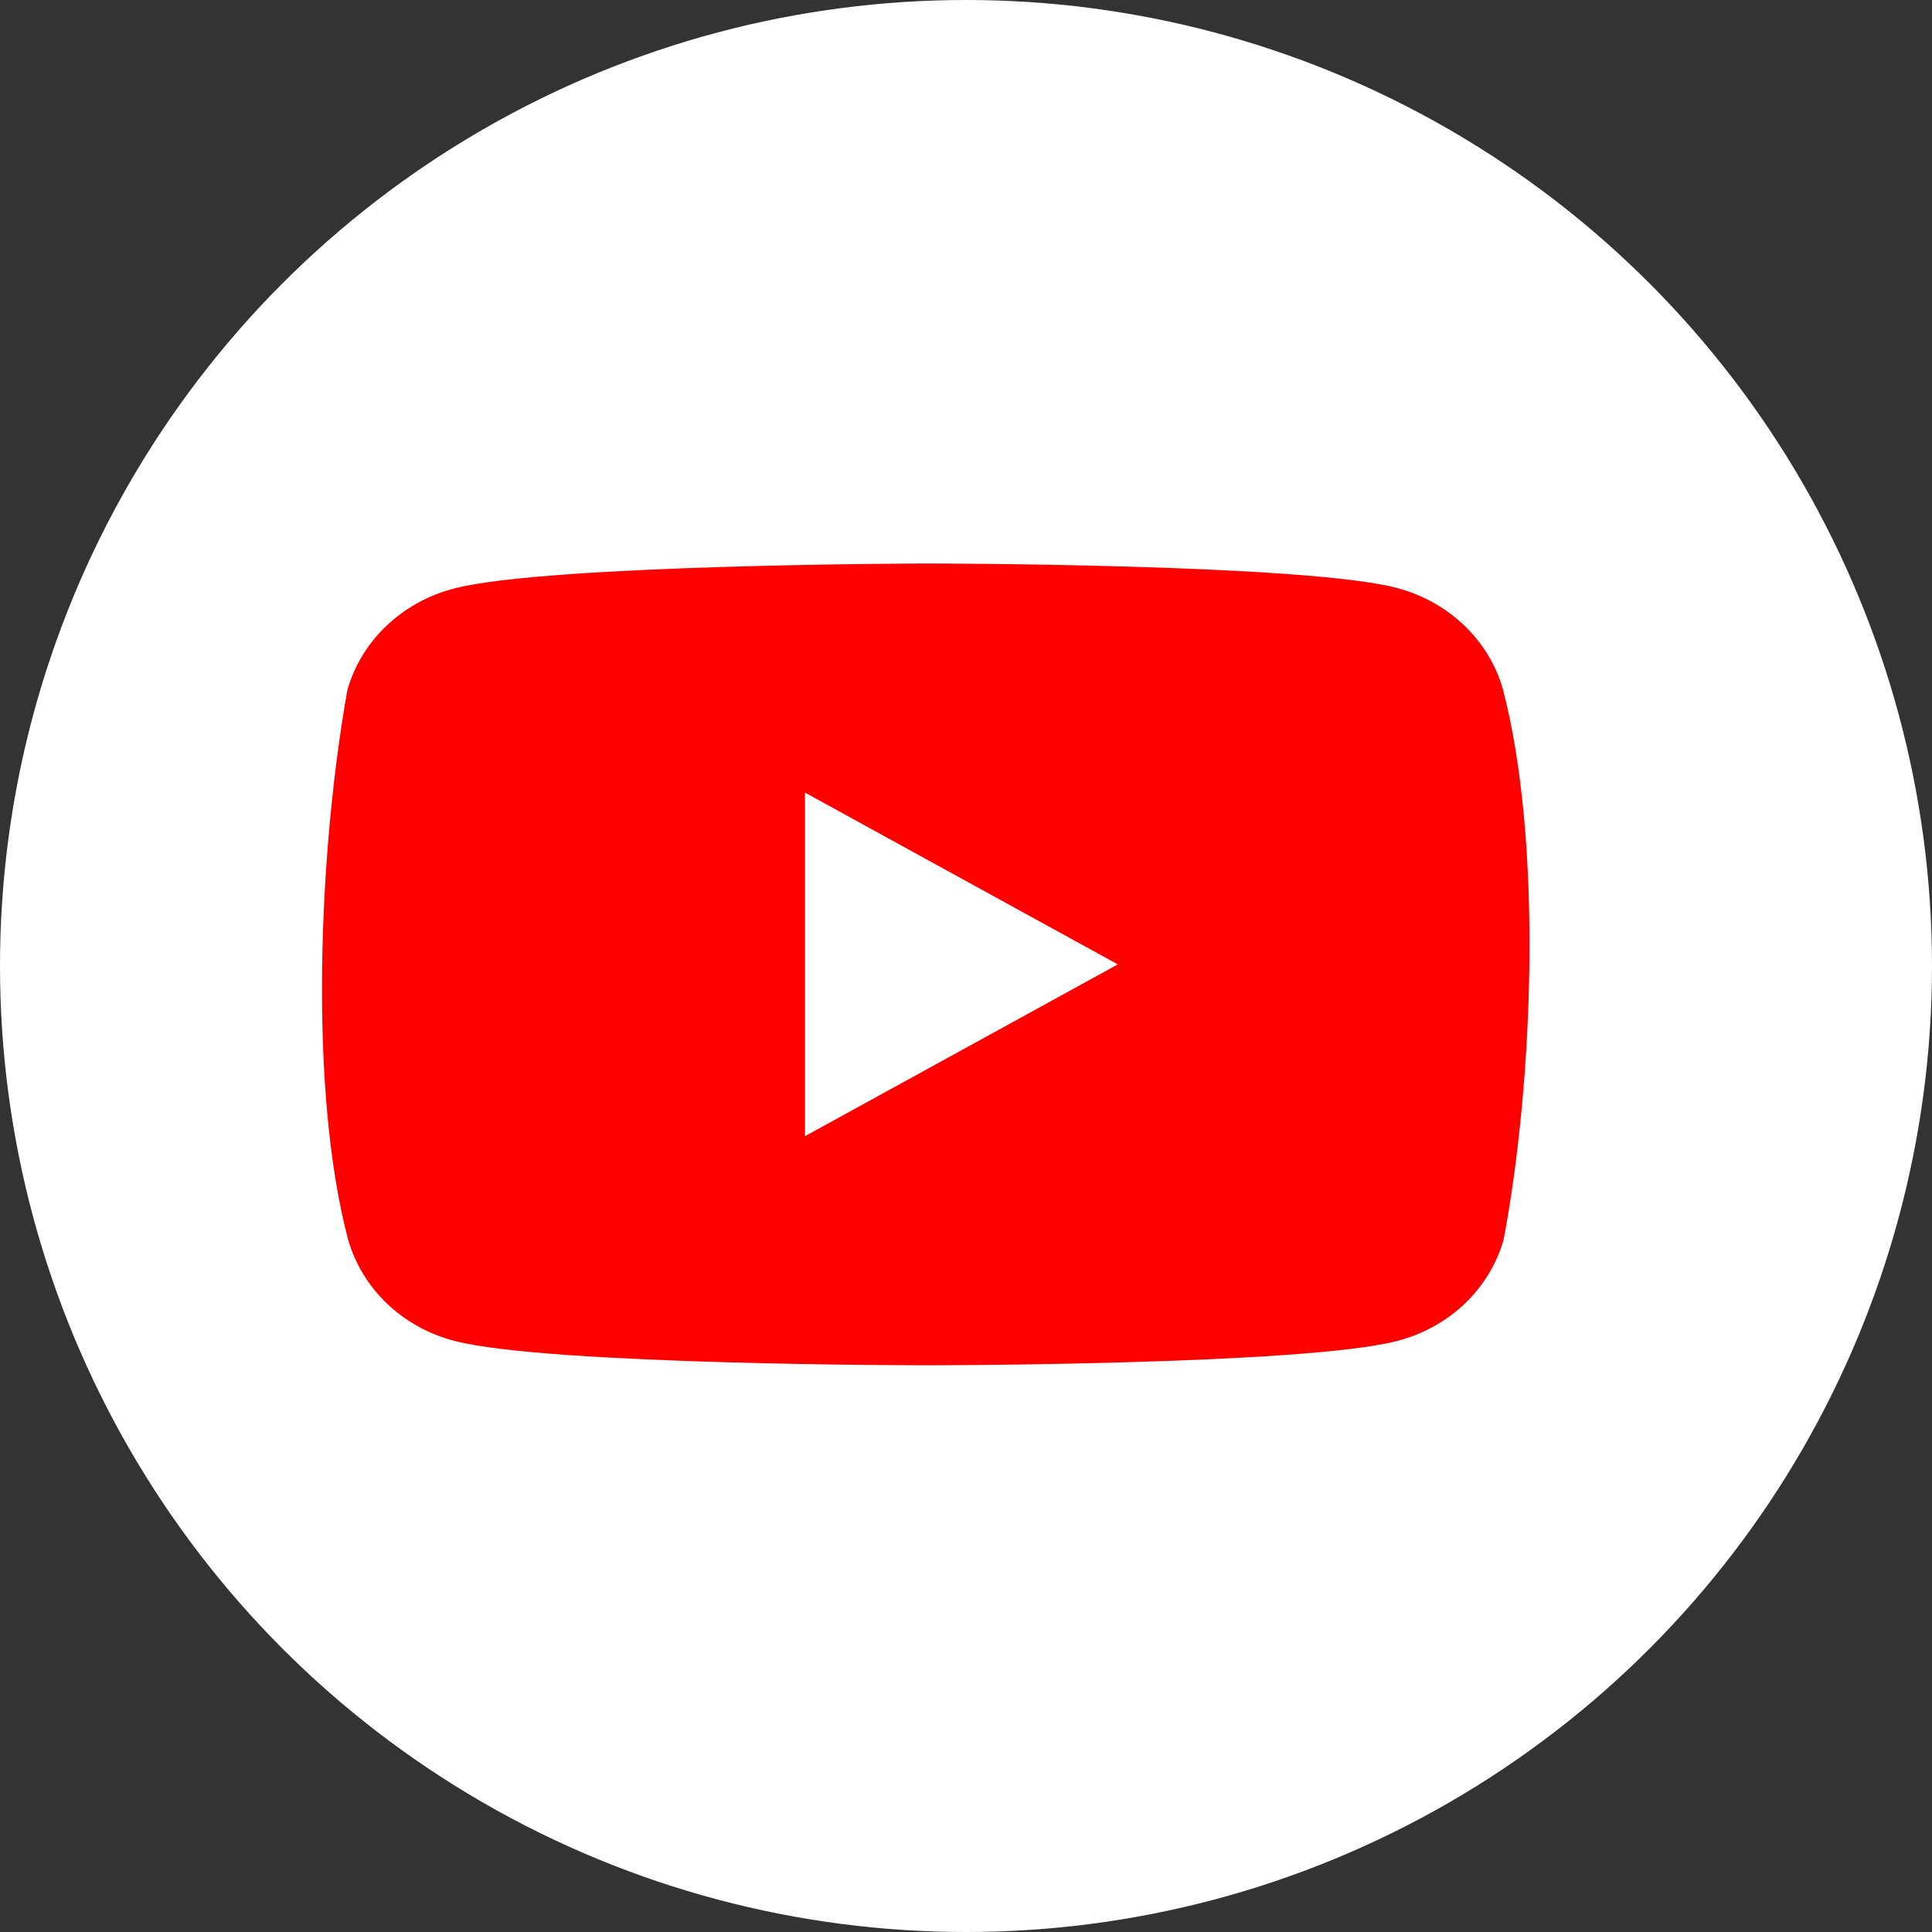 <svg width="24" height="24" viewBox="0 0 24 24" fill="none" xmlns="http://www.w3.org/2000/svg">
<rect x="0" y="0" width="24" height="24" fill="#333333" stroke="none"/>
<circle cx="12" cy="12" r="12" fill="white"/>
<g clip-path="url(#clip0_556_1270)">
<path d="M18.669 8.56C18.583 8.258 18.415 7.983 18.182 7.763C17.949 7.542 17.659 7.383 17.341 7.301C16.177 7 11.492 7 11.492 7C11.492 7 6.807 7.009 5.643 7.31C5.325 7.392 5.036 7.551 4.803 7.772C4.57 7.993 4.402 8.267 4.316 8.569C3.964 10.53 3.827 13.518 4.325 15.401C4.412 15.702 4.579 15.977 4.812 16.198C5.045 16.419 5.335 16.578 5.653 16.659C6.817 16.96 11.502 16.96 11.502 16.96C11.502 16.96 16.187 16.96 17.351 16.659C17.669 16.578 17.959 16.419 18.192 16.198C18.424 15.977 18.592 15.702 18.678 15.401C19.05 13.437 19.164 10.45 18.669 8.56Z" fill="#FF0000"/>
<path d="M10 14.114L13.886 11.98L10 9.846V14.114Z" fill="white"/>
</g>
<defs>
<clipPath id="clip0_556_1270">
<rect width="15" height="10" fill="white" transform="translate(4 7)"/>
</clipPath>
</defs>
</svg>
